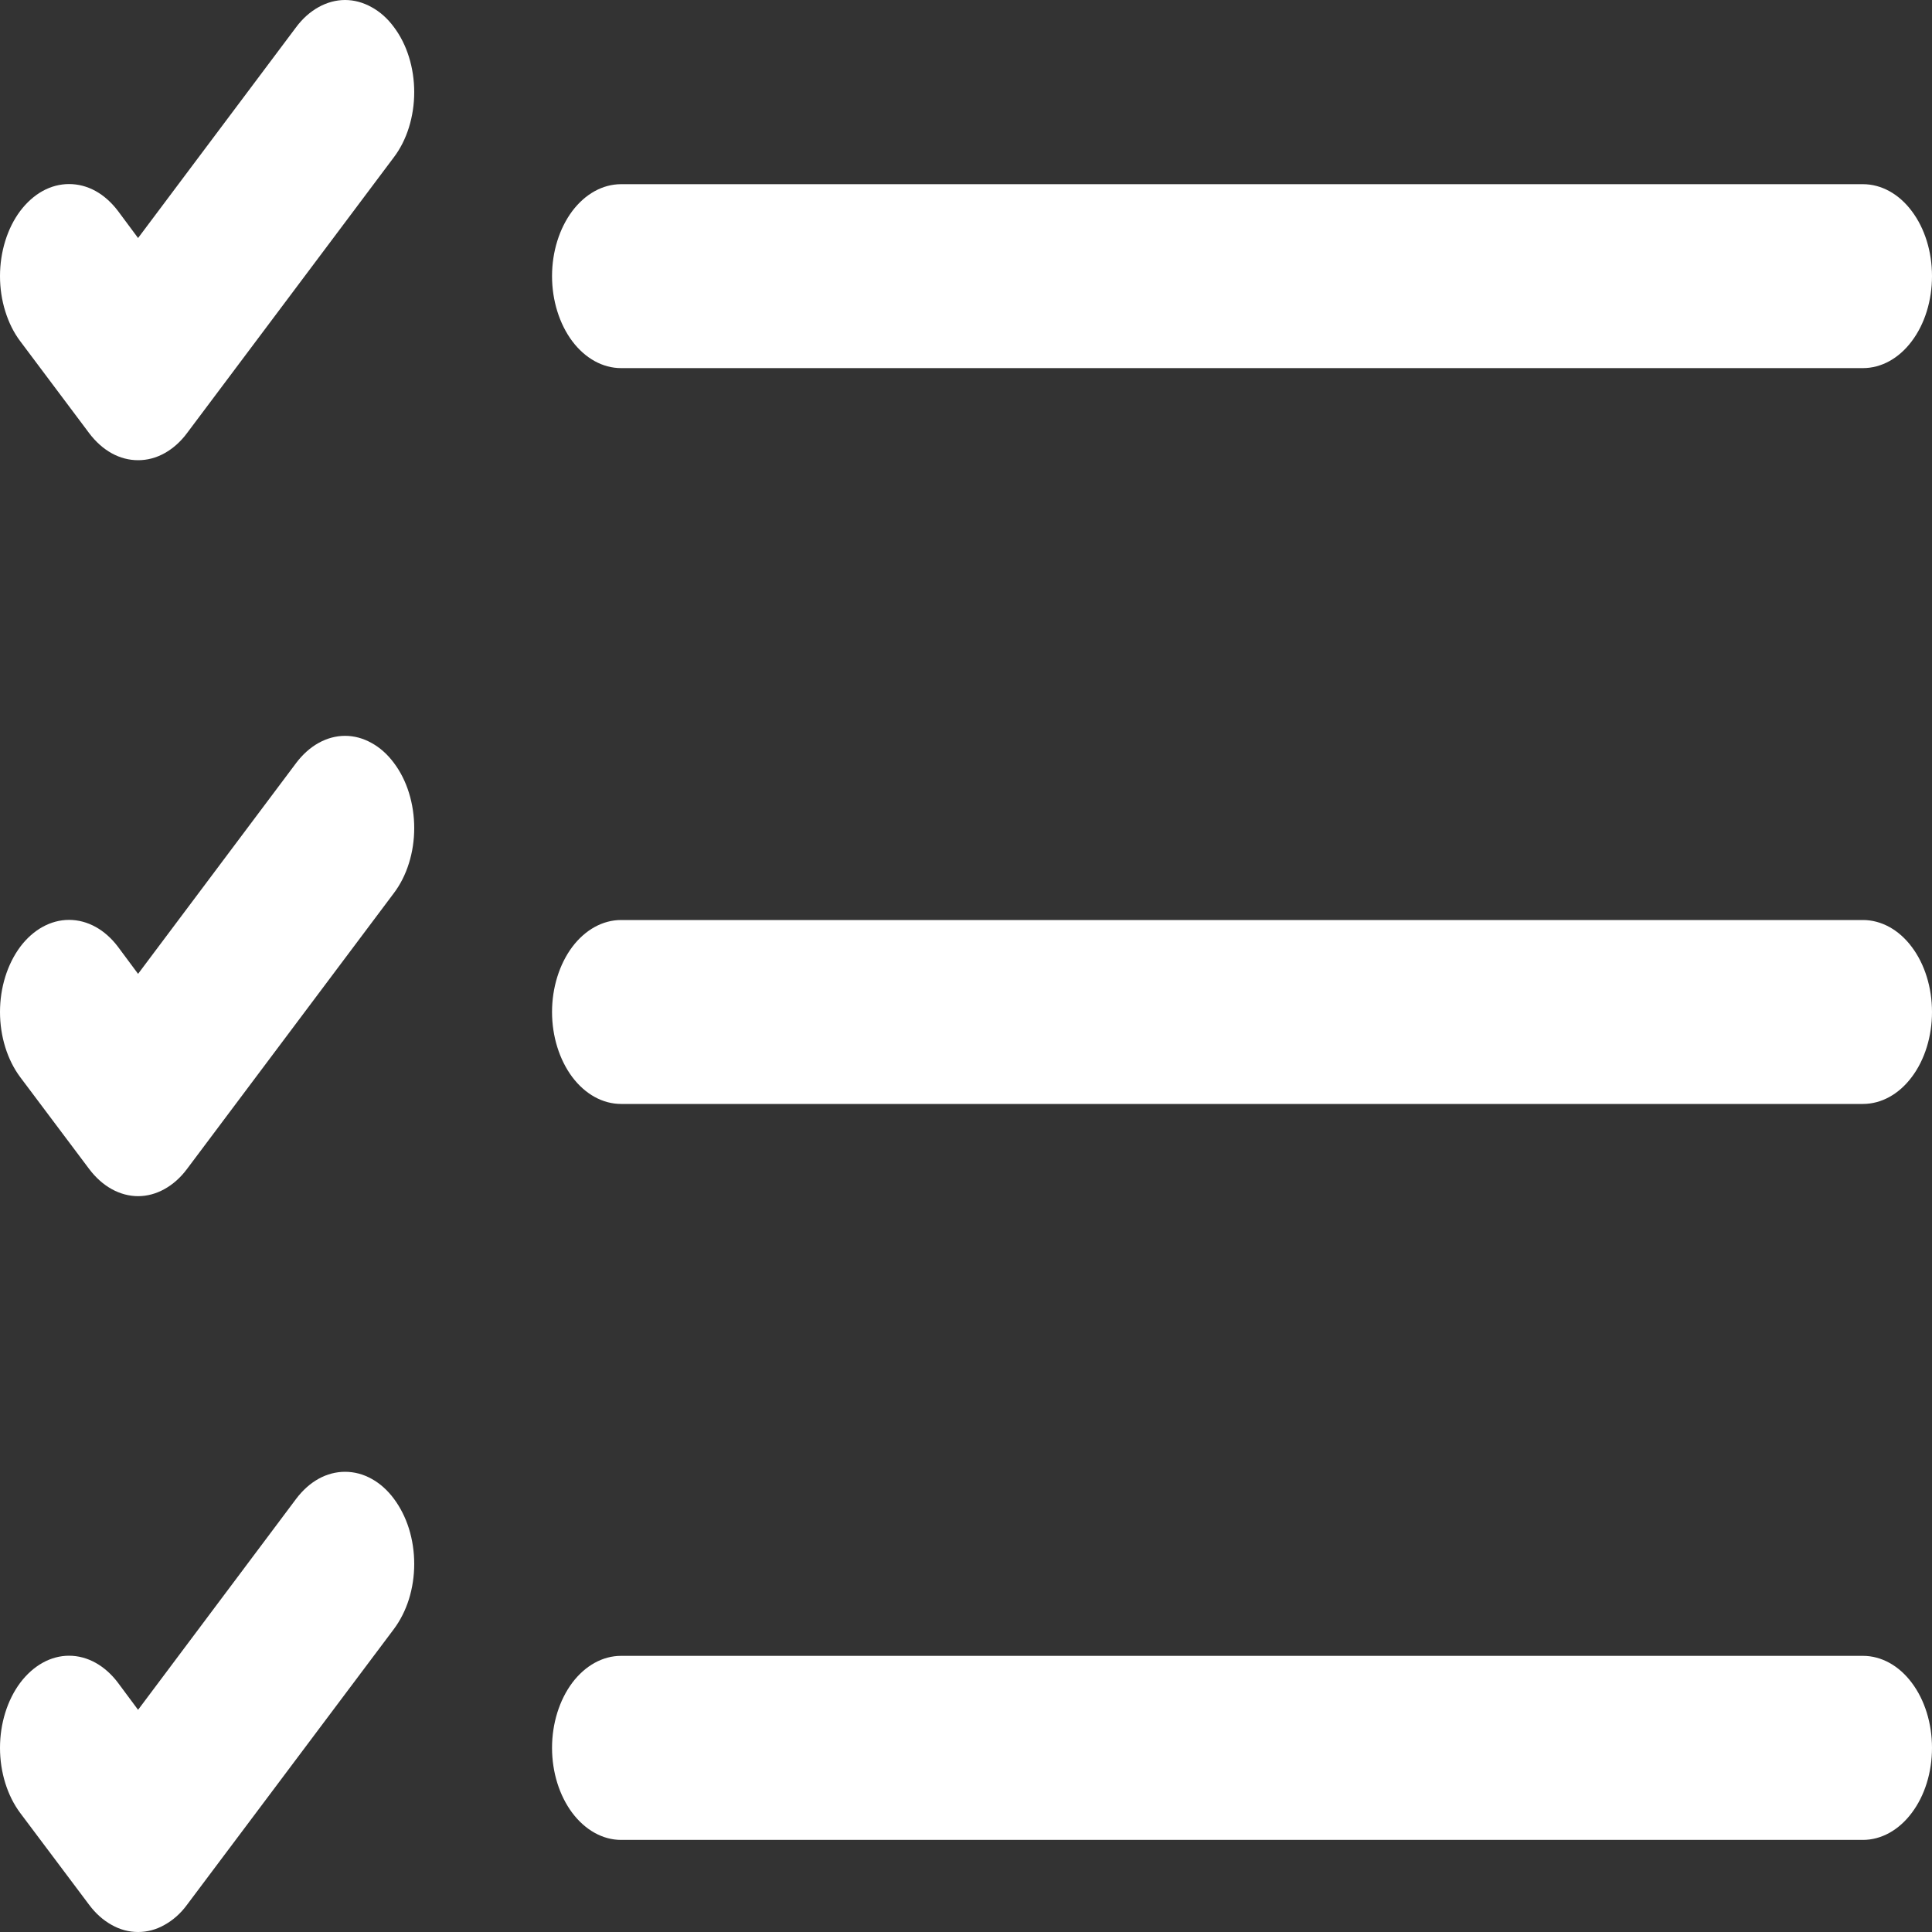 <svg width="15" height="15" viewBox="0 0 15 15" fill="none" xmlns="http://www.w3.org/2000/svg">
<rect x="0" y="0" width="15" height="15" fill="#333333" stroke="none"/>
<path fill-rule="evenodd" clip-rule="evenodd" d="M4.286 13.57C4.286 13.381 4.343 13.199 4.443 13.065C4.544 12.931 4.68 12.856 4.822 12.856H14.464C14.606 12.856 14.743 12.931 14.843 13.065C14.944 13.199 15 13.381 15 13.57C15 13.76 14.944 13.941 14.843 14.075C14.743 14.209 14.606 14.285 14.464 14.285H4.822C4.68 14.285 4.544 14.209 4.443 14.075C4.343 13.941 4.286 13.76 4.286 13.57ZM4.286 7.857C4.286 7.668 4.343 7.486 4.443 7.352C4.544 7.218 4.68 7.143 4.822 7.143H14.464C14.606 7.143 14.743 7.218 14.843 7.352C14.944 7.486 15 7.668 15 7.857C15 8.046 14.944 8.228 14.843 8.362C14.743 8.496 14.606 8.571 14.464 8.571H4.822C4.68 8.571 4.544 8.496 4.443 8.362C4.343 8.228 4.286 8.046 4.286 7.857ZM4.286 2.144C4.286 1.954 4.343 1.773 4.443 1.639C4.544 1.505 4.68 1.43 4.822 1.43H14.464C14.606 1.43 14.743 1.505 14.843 1.639C14.944 1.773 15 1.954 15 2.144C15 2.333 14.944 2.515 14.843 2.649C14.743 2.783 14.606 2.858 14.464 2.858H4.822C4.68 2.858 4.544 2.783 4.443 2.649C4.343 2.515 4.286 2.333 4.286 2.144ZM3.058 0.21C3.108 0.276 3.148 0.355 3.175 0.442C3.202 0.528 3.216 0.622 3.216 0.715C3.216 0.809 3.202 0.902 3.175 0.989C3.148 1.076 3.108 1.155 3.058 1.221L1.451 3.364C1.402 3.43 1.342 3.483 1.277 3.519C1.212 3.555 1.143 3.573 1.072 3.573C1.002 3.573 0.932 3.555 0.867 3.519C0.802 3.483 0.743 3.43 0.693 3.364L0.157 2.649C0.107 2.583 0.068 2.504 0.041 2.417C0.014 2.331 7.42171e-10 2.238 0 2.144C-7.42171e-10 2.05 0.014 1.957 0.041 1.87C0.068 1.783 0.107 1.705 0.157 1.638C0.207 1.572 0.266 1.519 0.331 1.483C0.396 1.447 0.466 1.429 0.536 1.429C0.607 1.429 0.677 1.447 0.742 1.483C0.807 1.519 0.866 1.572 0.916 1.638L1.072 1.848L2.3 0.21C2.35 0.143 2.409 0.091 2.474 0.055C2.539 0.019 2.609 0 2.679 0C2.75 0 2.819 0.019 2.884 0.055C2.95 0.091 3.009 0.143 3.058 0.21ZM3.058 5.923C3.108 5.989 3.148 6.068 3.175 6.155C3.202 6.242 3.216 6.335 3.216 6.429C3.216 6.523 3.202 6.616 3.175 6.702C3.148 6.789 3.108 6.868 3.058 6.934L1.451 9.077C1.402 9.143 1.342 9.196 1.277 9.232C1.212 9.268 1.143 9.287 1.072 9.287C1.002 9.287 0.932 9.268 0.867 9.232C0.802 9.196 0.743 9.143 0.693 9.077L0.157 8.363C0.057 8.229 0 8.047 0 7.857C0 7.667 0.057 7.486 0.157 7.351C0.258 7.217 0.394 7.142 0.536 7.142C0.679 7.142 0.815 7.217 0.916 7.351L1.072 7.561L2.3 5.923C2.35 5.857 2.409 5.804 2.474 5.768C2.539 5.732 2.609 5.713 2.679 5.713C2.75 5.713 2.819 5.732 2.884 5.768C2.95 5.804 3.009 5.857 3.058 5.923ZM3.058 11.636C3.108 11.703 3.148 11.782 3.175 11.868C3.202 11.955 3.216 12.048 3.216 12.142C3.216 12.236 3.202 12.329 3.175 12.416C3.148 12.502 3.108 12.581 3.058 12.648L1.451 14.79C1.402 14.857 1.342 14.909 1.277 14.945C1.212 14.982 1.143 15 1.072 15C1.002 15 0.932 14.982 0.867 14.945C0.802 14.909 0.743 14.857 0.693 14.79L0.157 14.076C0.057 13.942 0 13.76 0 13.57C0 13.381 0.057 13.199 0.157 13.065C0.258 12.931 0.394 12.855 0.536 12.855C0.679 12.855 0.815 12.931 0.916 13.065L1.072 13.275L2.3 11.636C2.35 11.57 2.409 11.517 2.474 11.481C2.539 11.445 2.609 11.427 2.679 11.427C2.75 11.427 2.819 11.445 2.884 11.481C2.95 11.517 3.009 11.57 3.058 11.636Z" fill="white"/>
</svg>
